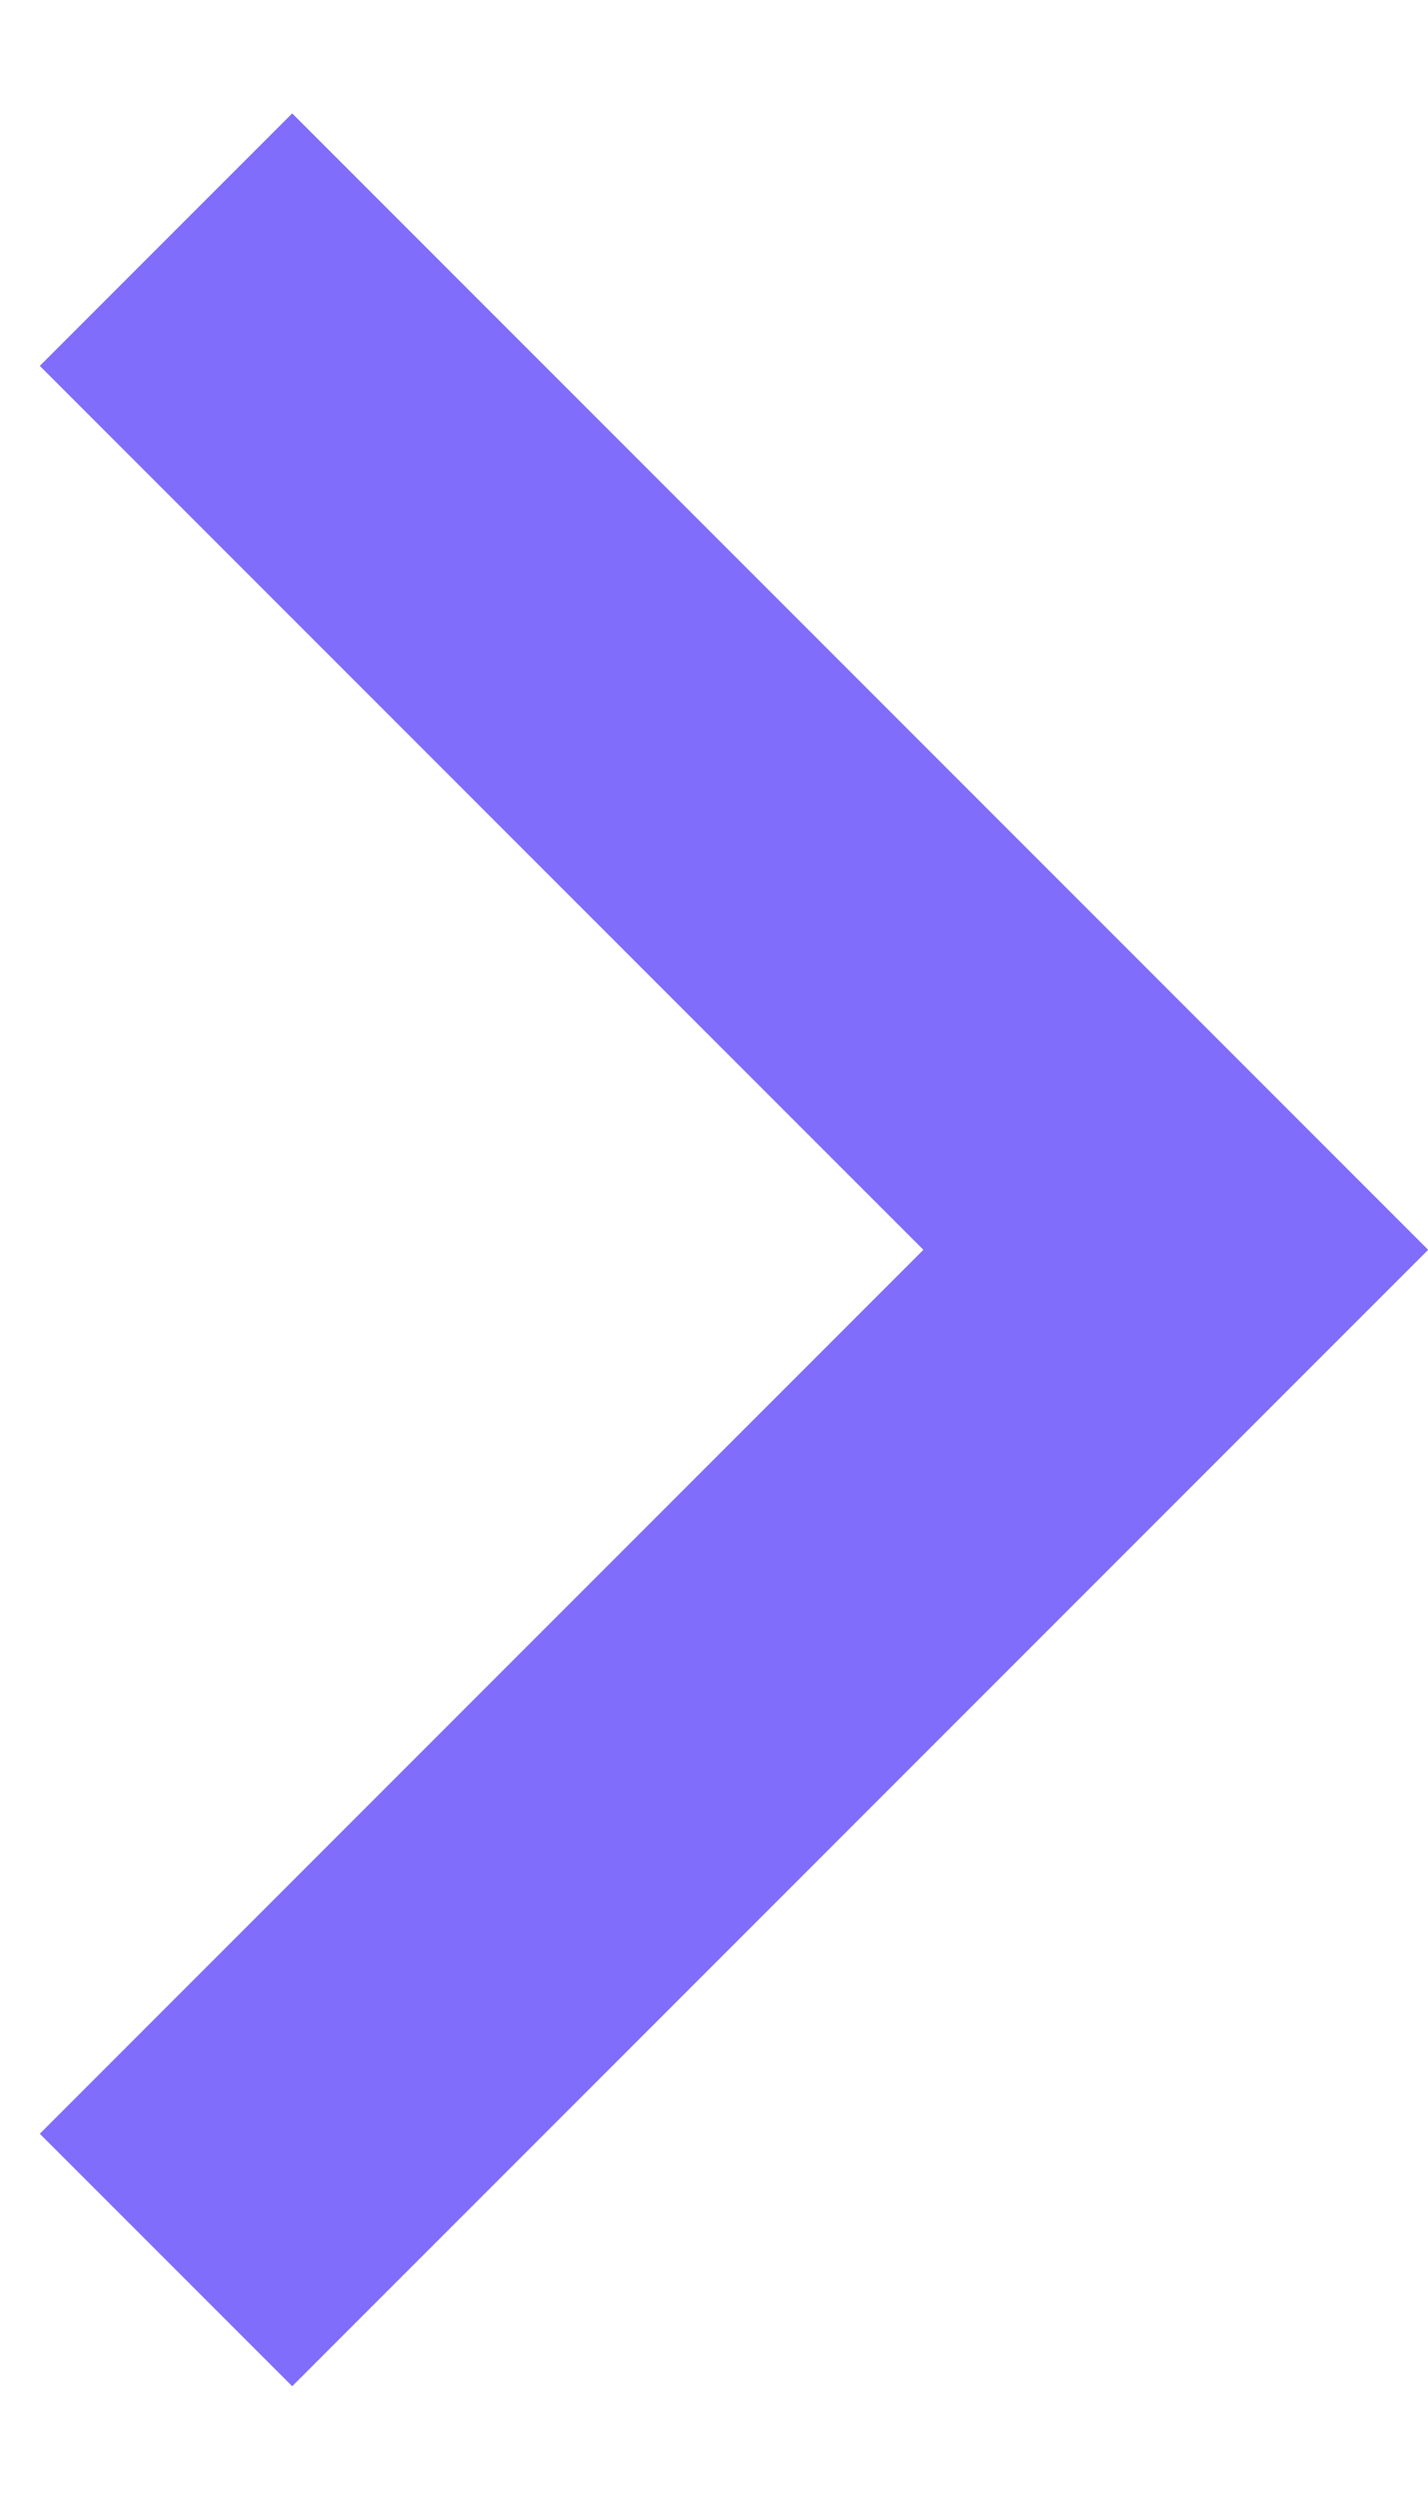 <svg width="8" height="14" viewBox="0 0 8 14" fill="none" xmlns="http://www.w3.org/2000/svg">
<path d="M5.173 6.999L0.223 2.049L1.637 0.635L8.001 6.999L1.637 13.363L0.223 11.949L5.173 6.999Z" fill="#806DFB"/>
</svg>
